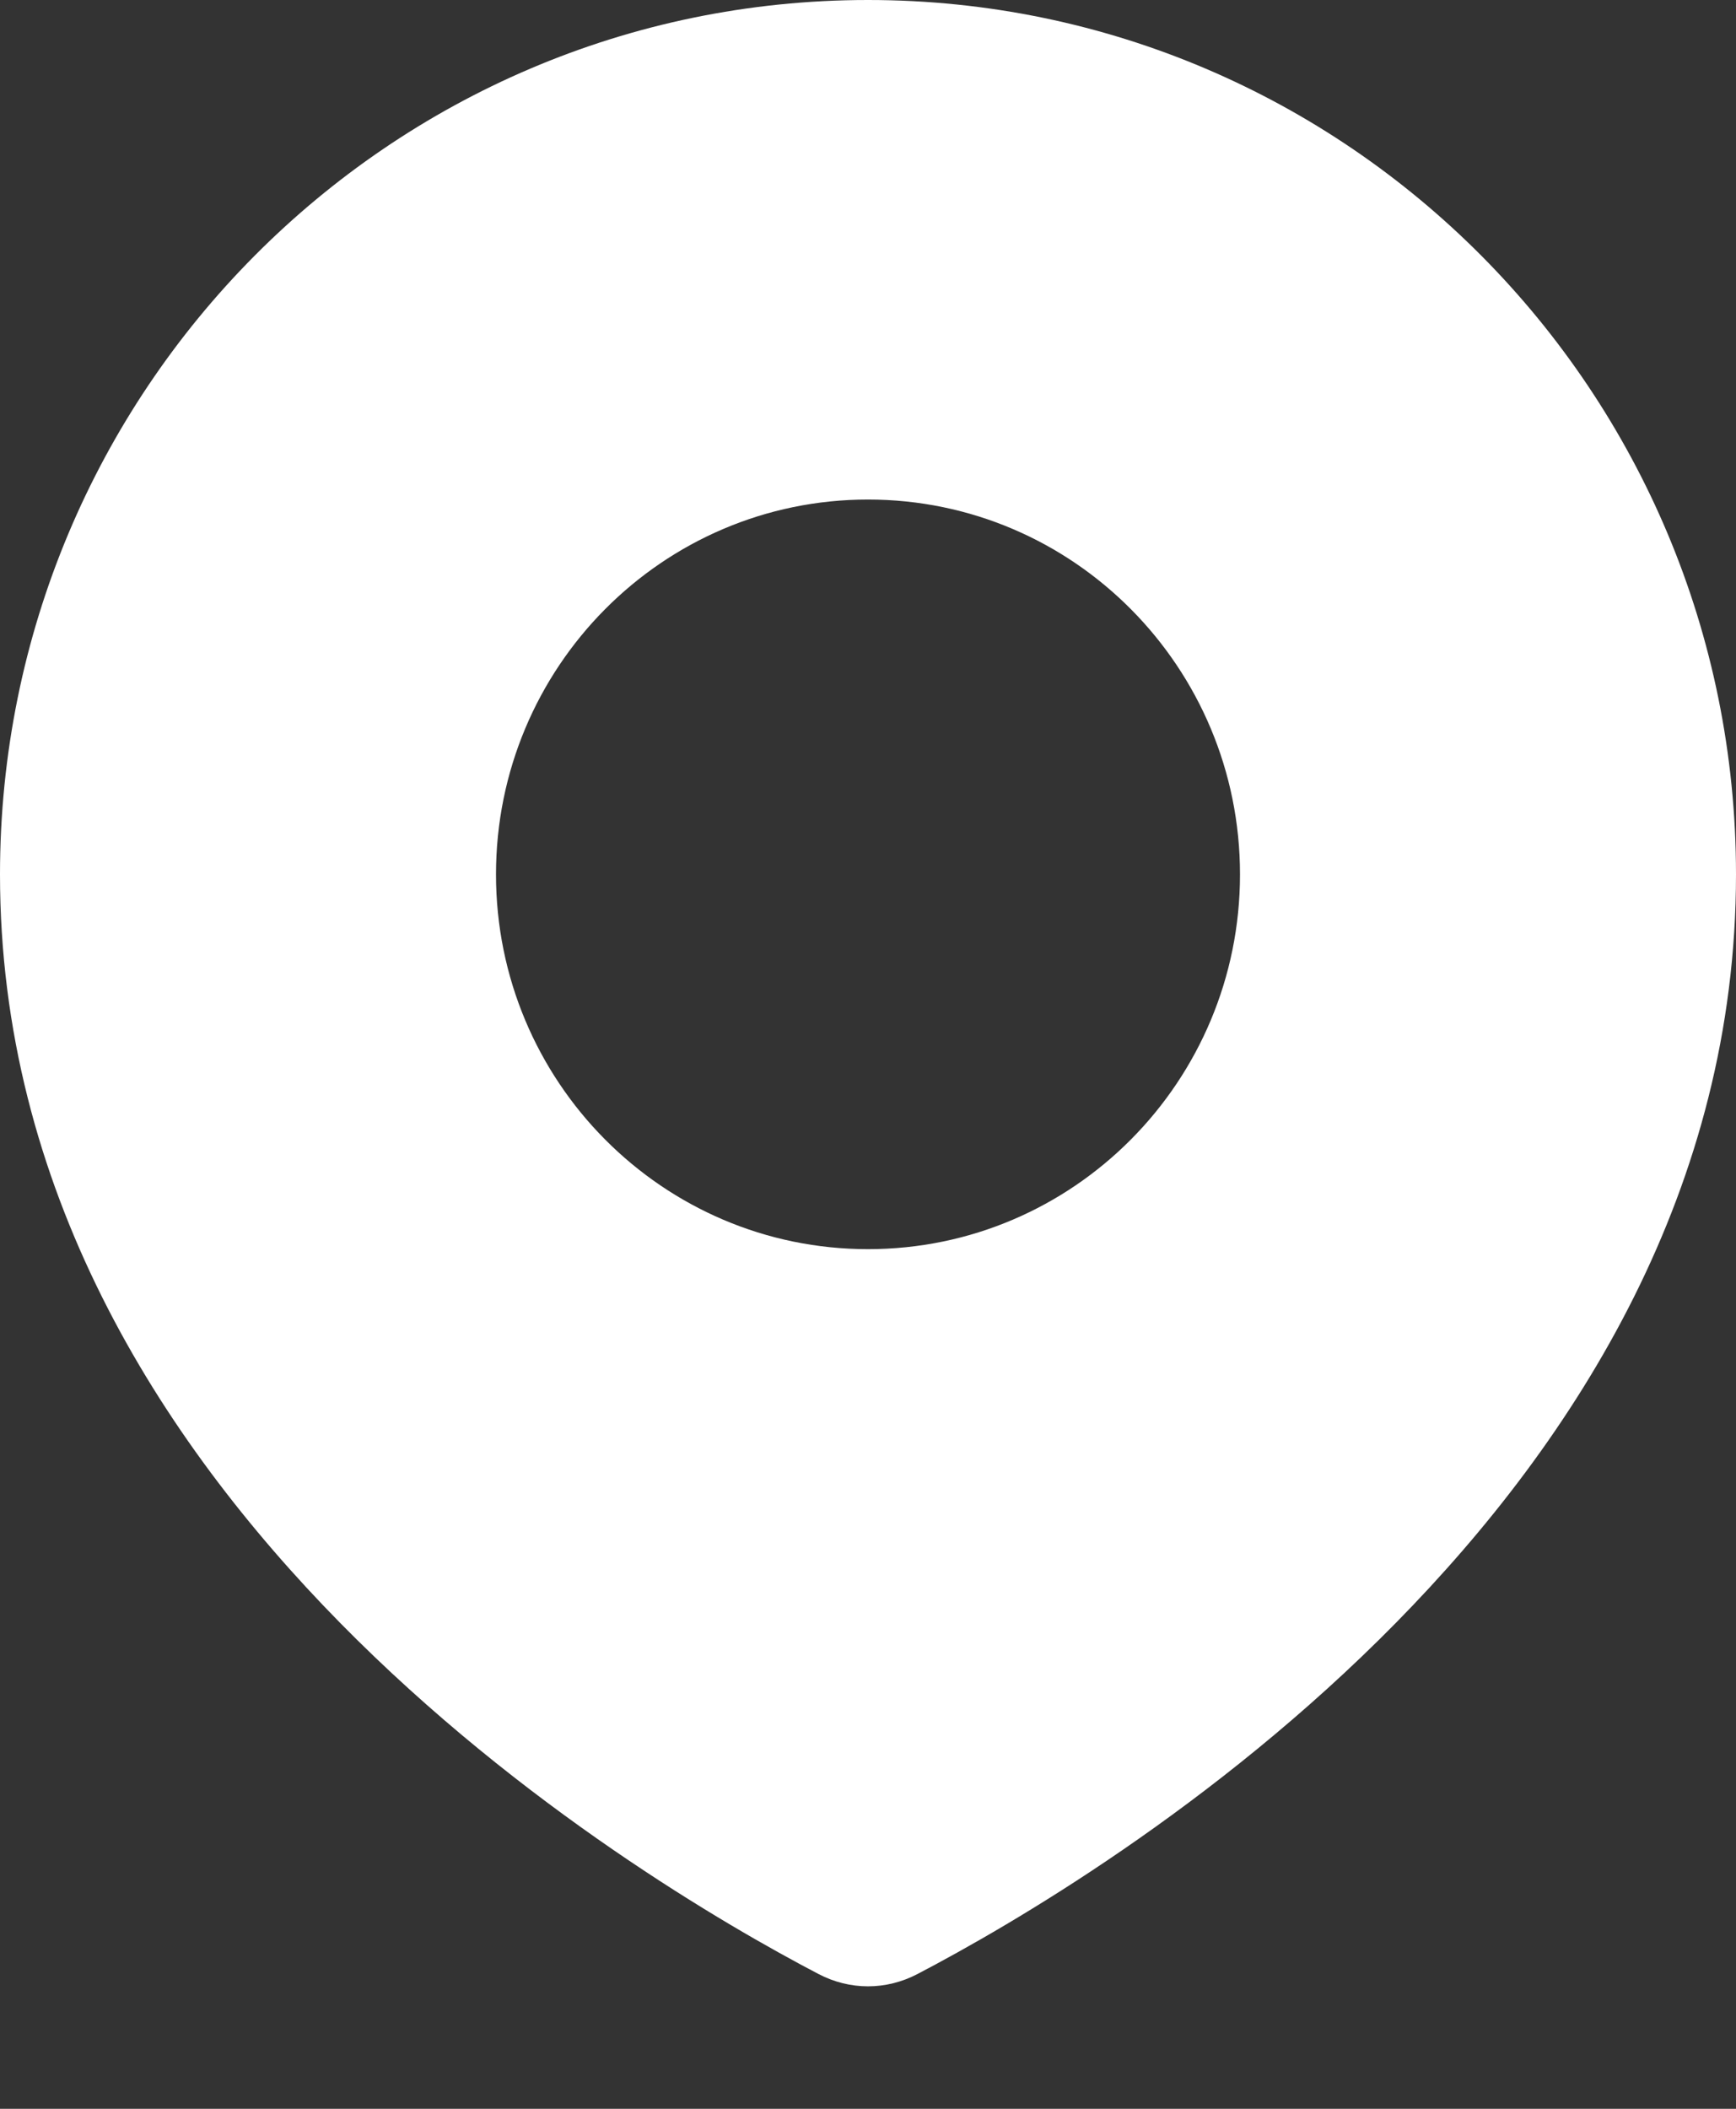 <svg width="14" height="17" viewBox="0 0 14 17" fill="none" xmlns="http://www.w3.org/2000/svg">
<rect x="0" y="0" width="14" height="17" fill="#333333" stroke="none"/>
<path fill-rule="evenodd" clip-rule="evenodd" d="M7.4 15.913C8.886 15.136 14 12.097 14 7.049C14 3.156 10.866 0 7 0C3.134 0 0 3.156 0 7.049C0 12.097 5.114 15.136 6.6 15.913C6.854 16.046 7.146 16.046 7.4 15.913ZM7 10.07C8.657 10.07 10 8.717 10 7.049C10 5.38 8.657 4.027 7 4.027C5.343 4.027 4 5.38 4 7.049C4 8.717 5.343 10.07 7 10.07Z" fill="white"/>
</svg>

